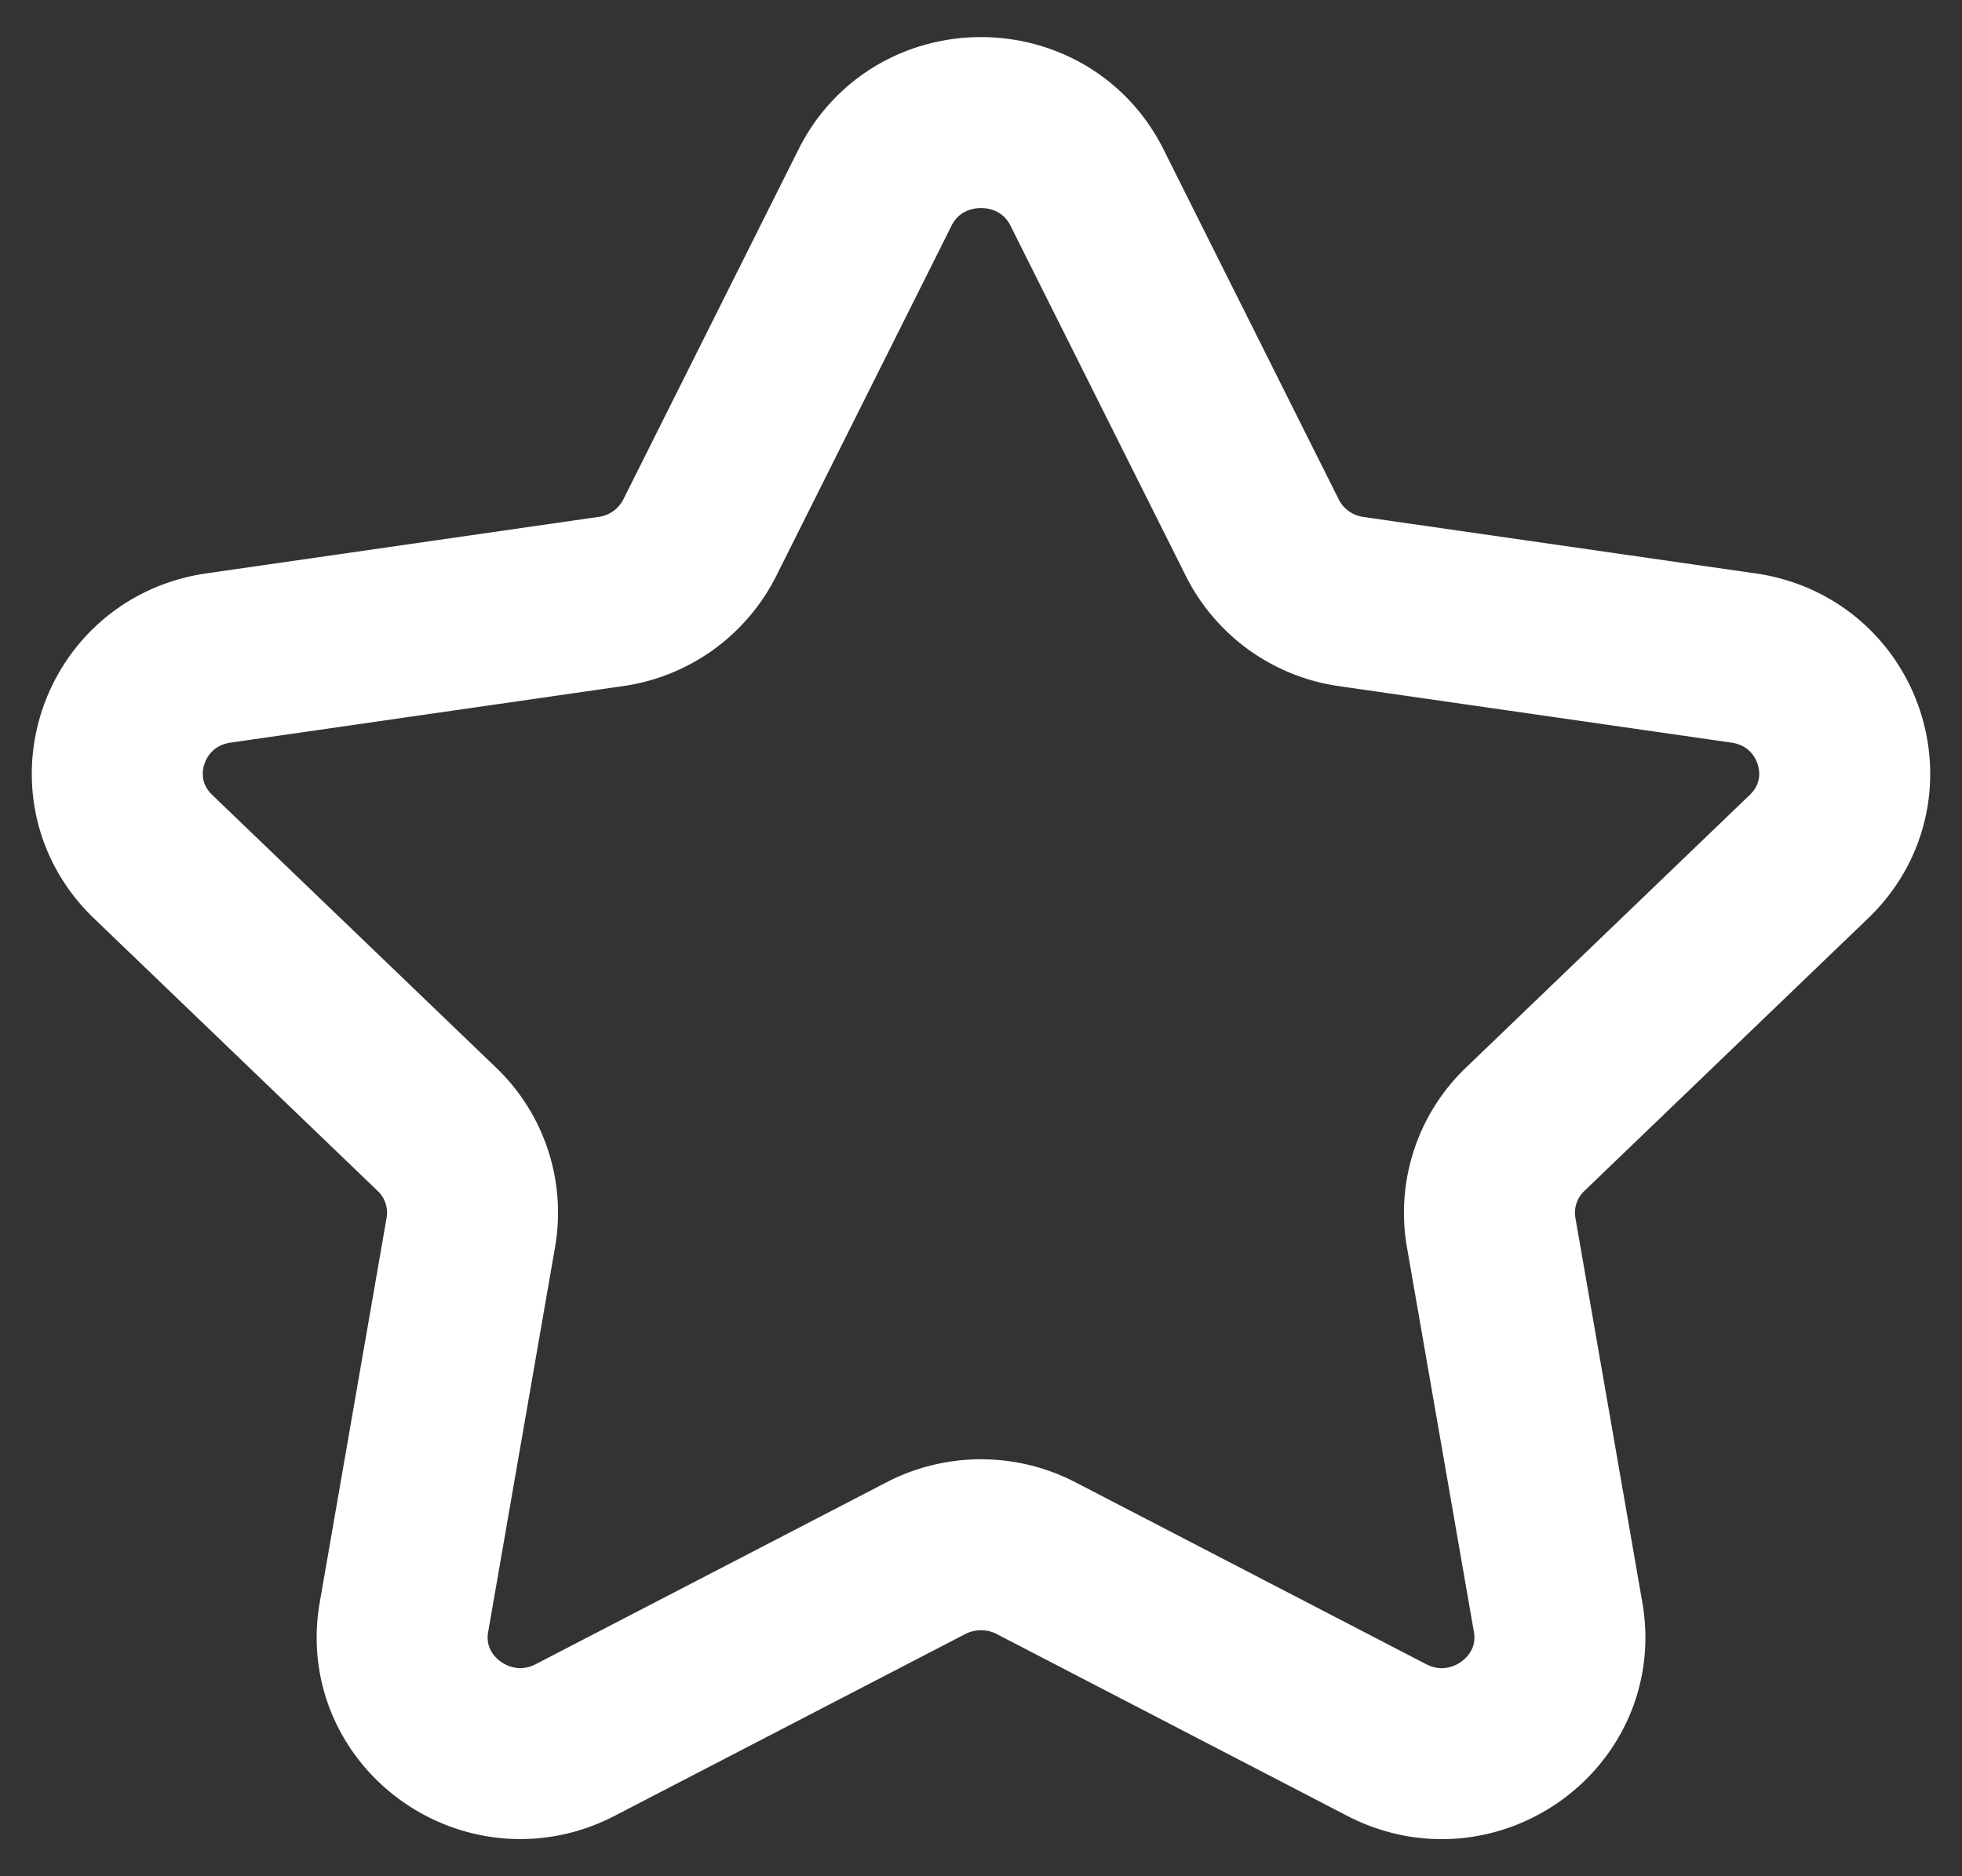 <svg xmlns="http://www.w3.org/2000/svg" width="46" height="44" fill="none"><rect width="100%" height="100%" fill="#333333" stroke="none"/><path stroke="#fff" stroke-linecap="round" stroke-linejoin="round" stroke-width="4.009" d="m25.485 4.398 4.111 8.214a2.763 2.763 0 0 0 2.083 1.495l9.198 1.324c2.273.329 3.177 3.083 1.532 4.66l-6.651 6.392a2.707 2.707 0 0 0-.797 2.42l1.57 9.022c.387 2.232-1.989 3.935-4.02 2.88L24.29 36.54a2.808 2.808 0 0 0-2.58 0l-8.22 4.263c-2.032 1.056-4.408-.647-4.019-2.879l1.568-9.023a2.707 2.707 0 0 0-.797-2.419l-6.651-6.391c-1.645-1.578-.74-4.332 1.532-4.66l9.198-1.325a2.767 2.767 0 0 0 2.085-1.495l4.11-8.214c1.016-2.03 3.952-2.03 4.969 0Z" clip-rule="evenodd"/></svg>